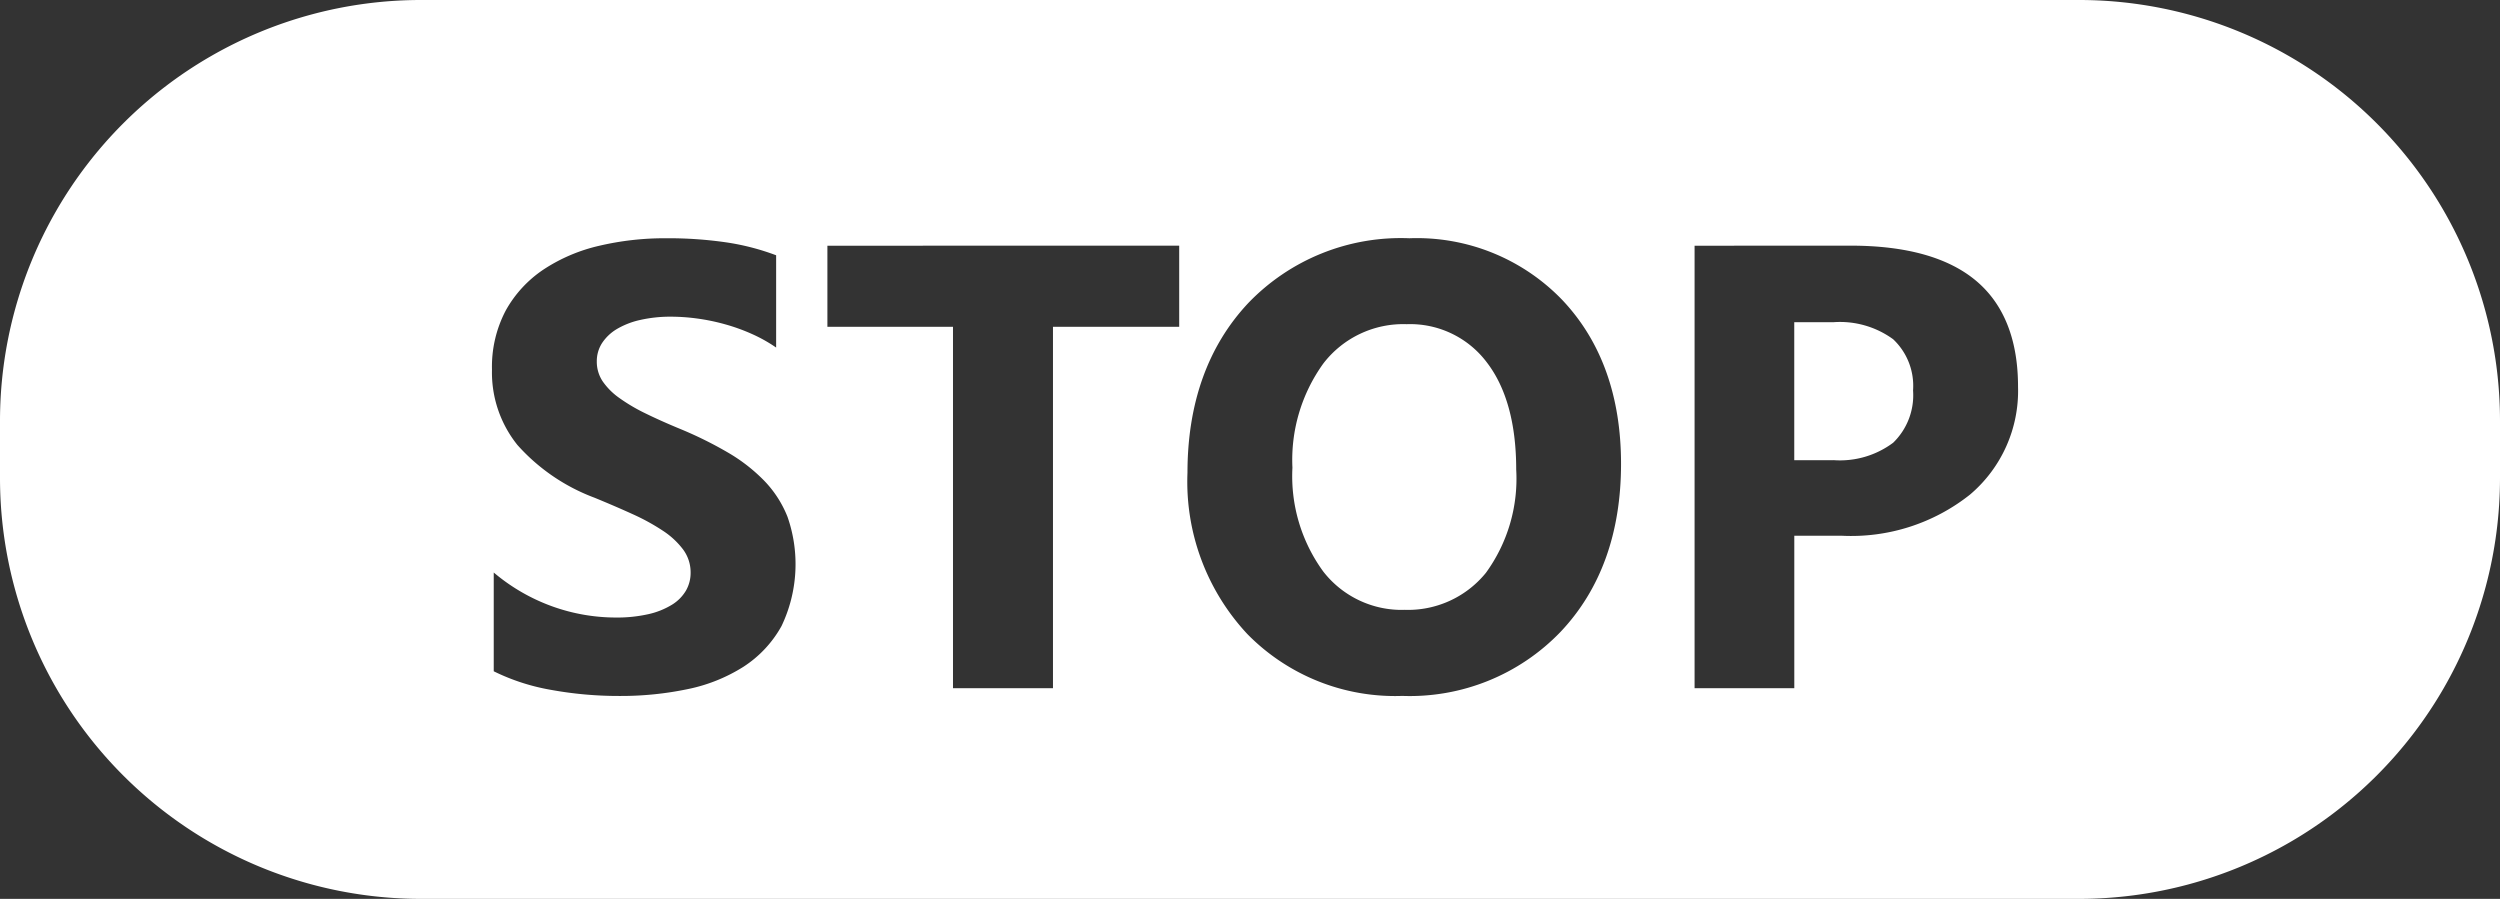 <svg xmlns="http://www.w3.org/2000/svg" width="178" height="64.001" viewBox="0 0 178 64.001">
  <rect x="0" y="0" width="178" height="64.001" fill="#333333" stroke="none"/>
  <path id="Subtraction_1" data-name="Subtraction 1" d="M245,77H127A29.975,29.975,0,0,1,97,47V43a29.975,29.975,0,0,1,30-30H245a29.975,29.975,0,0,1,30,30v4a29.976,29.976,0,0,1-30,30ZM197.347,29.964a15.053,15.053,0,0,0-11.471,4.614c-2.872,3.062-4.328,7.128-4.328,12.085a15.885,15.885,0,0,0,4.262,11.48,14.73,14.73,0,0,0,11.03,4.406A14.882,14.882,0,0,0,208.1,58c2.865-3.019,4.318-7.049,4.318-11.975,0-4.8-1.4-8.714-4.164-11.646A14.362,14.362,0,0,0,197.347,29.964Zm-65.193,23.8v7.031a14.986,14.986,0,0,0,4.054,1.319,26.872,26.872,0,0,0,4.933.439,23.168,23.168,0,0,0,4.8-.483,11.827,11.827,0,0,0,3.988-1.593,8.144,8.144,0,0,0,2.714-2.9,10.218,10.218,0,0,0,.428-7.778,7.858,7.858,0,0,0-1.648-2.56,12.106,12.106,0,0,0-2.582-2.011,27.8,27.8,0,0,0-3.394-1.681c-.915-.377-1.751-.751-2.483-1.11a12.569,12.569,0,0,1-1.867-1.1,4.8,4.8,0,0,1-1.187-1.186,2.511,2.511,0,0,1-.418-1.417,2.382,2.382,0,0,1,.374-1.307,3.24,3.24,0,0,1,1.055-1,5.676,5.676,0,0,1,1.67-.648,9.715,9.715,0,0,1,2.2-.231,13.924,13.924,0,0,1,1.857.132,14.555,14.555,0,0,1,1.966.407,13.537,13.537,0,0,1,1.922.692,10.618,10.618,0,0,1,1.725.967v-6.57a17.233,17.233,0,0,0-3.5-.912,28.648,28.648,0,0,0-4.361-.3,20.4,20.4,0,0,0-4.747.538,12.131,12.131,0,0,0-3.944,1.681,8.436,8.436,0,0,0-2.692,2.911,8.581,8.581,0,0,0-.988,4.23,8.239,8.239,0,0,0,1.813,5.361,13.854,13.854,0,0,0,5.5,3.757c.969.4,1.879.789,2.7,1.165a15.134,15.134,0,0,1,2.164,1.187,5.669,5.669,0,0,1,1.439,1.34,2.741,2.741,0,0,1,.527,1.648,2.533,2.533,0,0,1-.329,1.264,2.929,2.929,0,0,1-1,1.011,5.536,5.536,0,0,1-1.67.67,10.094,10.094,0,0,1-2.34.241,13.413,13.413,0,0,1-4.527-.8,13.574,13.574,0,0,1-4.153-2.406Zm85.5-23.269V62h7.1V51.145h3.384a13.6,13.6,0,0,0,9.13-2.933,9.676,9.676,0,0,0,3.416-7.68c0-3.331-1-5.865-2.977-7.531s-4.981-2.51-8.931-2.51Zm-61.743,0V36.27h8.942V62h7.119V36.27h8.987V30.491Zm41.067,25.928a7.07,7.07,0,0,1-5.757-2.725,11.514,11.514,0,0,1-2.2-7.4,11.731,11.731,0,0,1,2.2-7.416,7.176,7.176,0,0,1,5.933-2.8,6.832,6.832,0,0,1,5.712,2.725c1.386,1.807,2.088,4.372,2.088,7.624a11.39,11.39,0,0,1-2.154,7.35A7.141,7.141,0,0,1,196.973,56.419Zm30.563-10.657h-2.79V35.941h2.79a6.425,6.425,0,0,1,4.252,1.214,4.551,4.551,0,0,1,1.417,3.642,4.71,4.71,0,0,1-1.417,3.725A6.325,6.325,0,0,1,227.536,45.762Z" transform="translate(-97 -13)" fill="#fff"/>
</svg>

